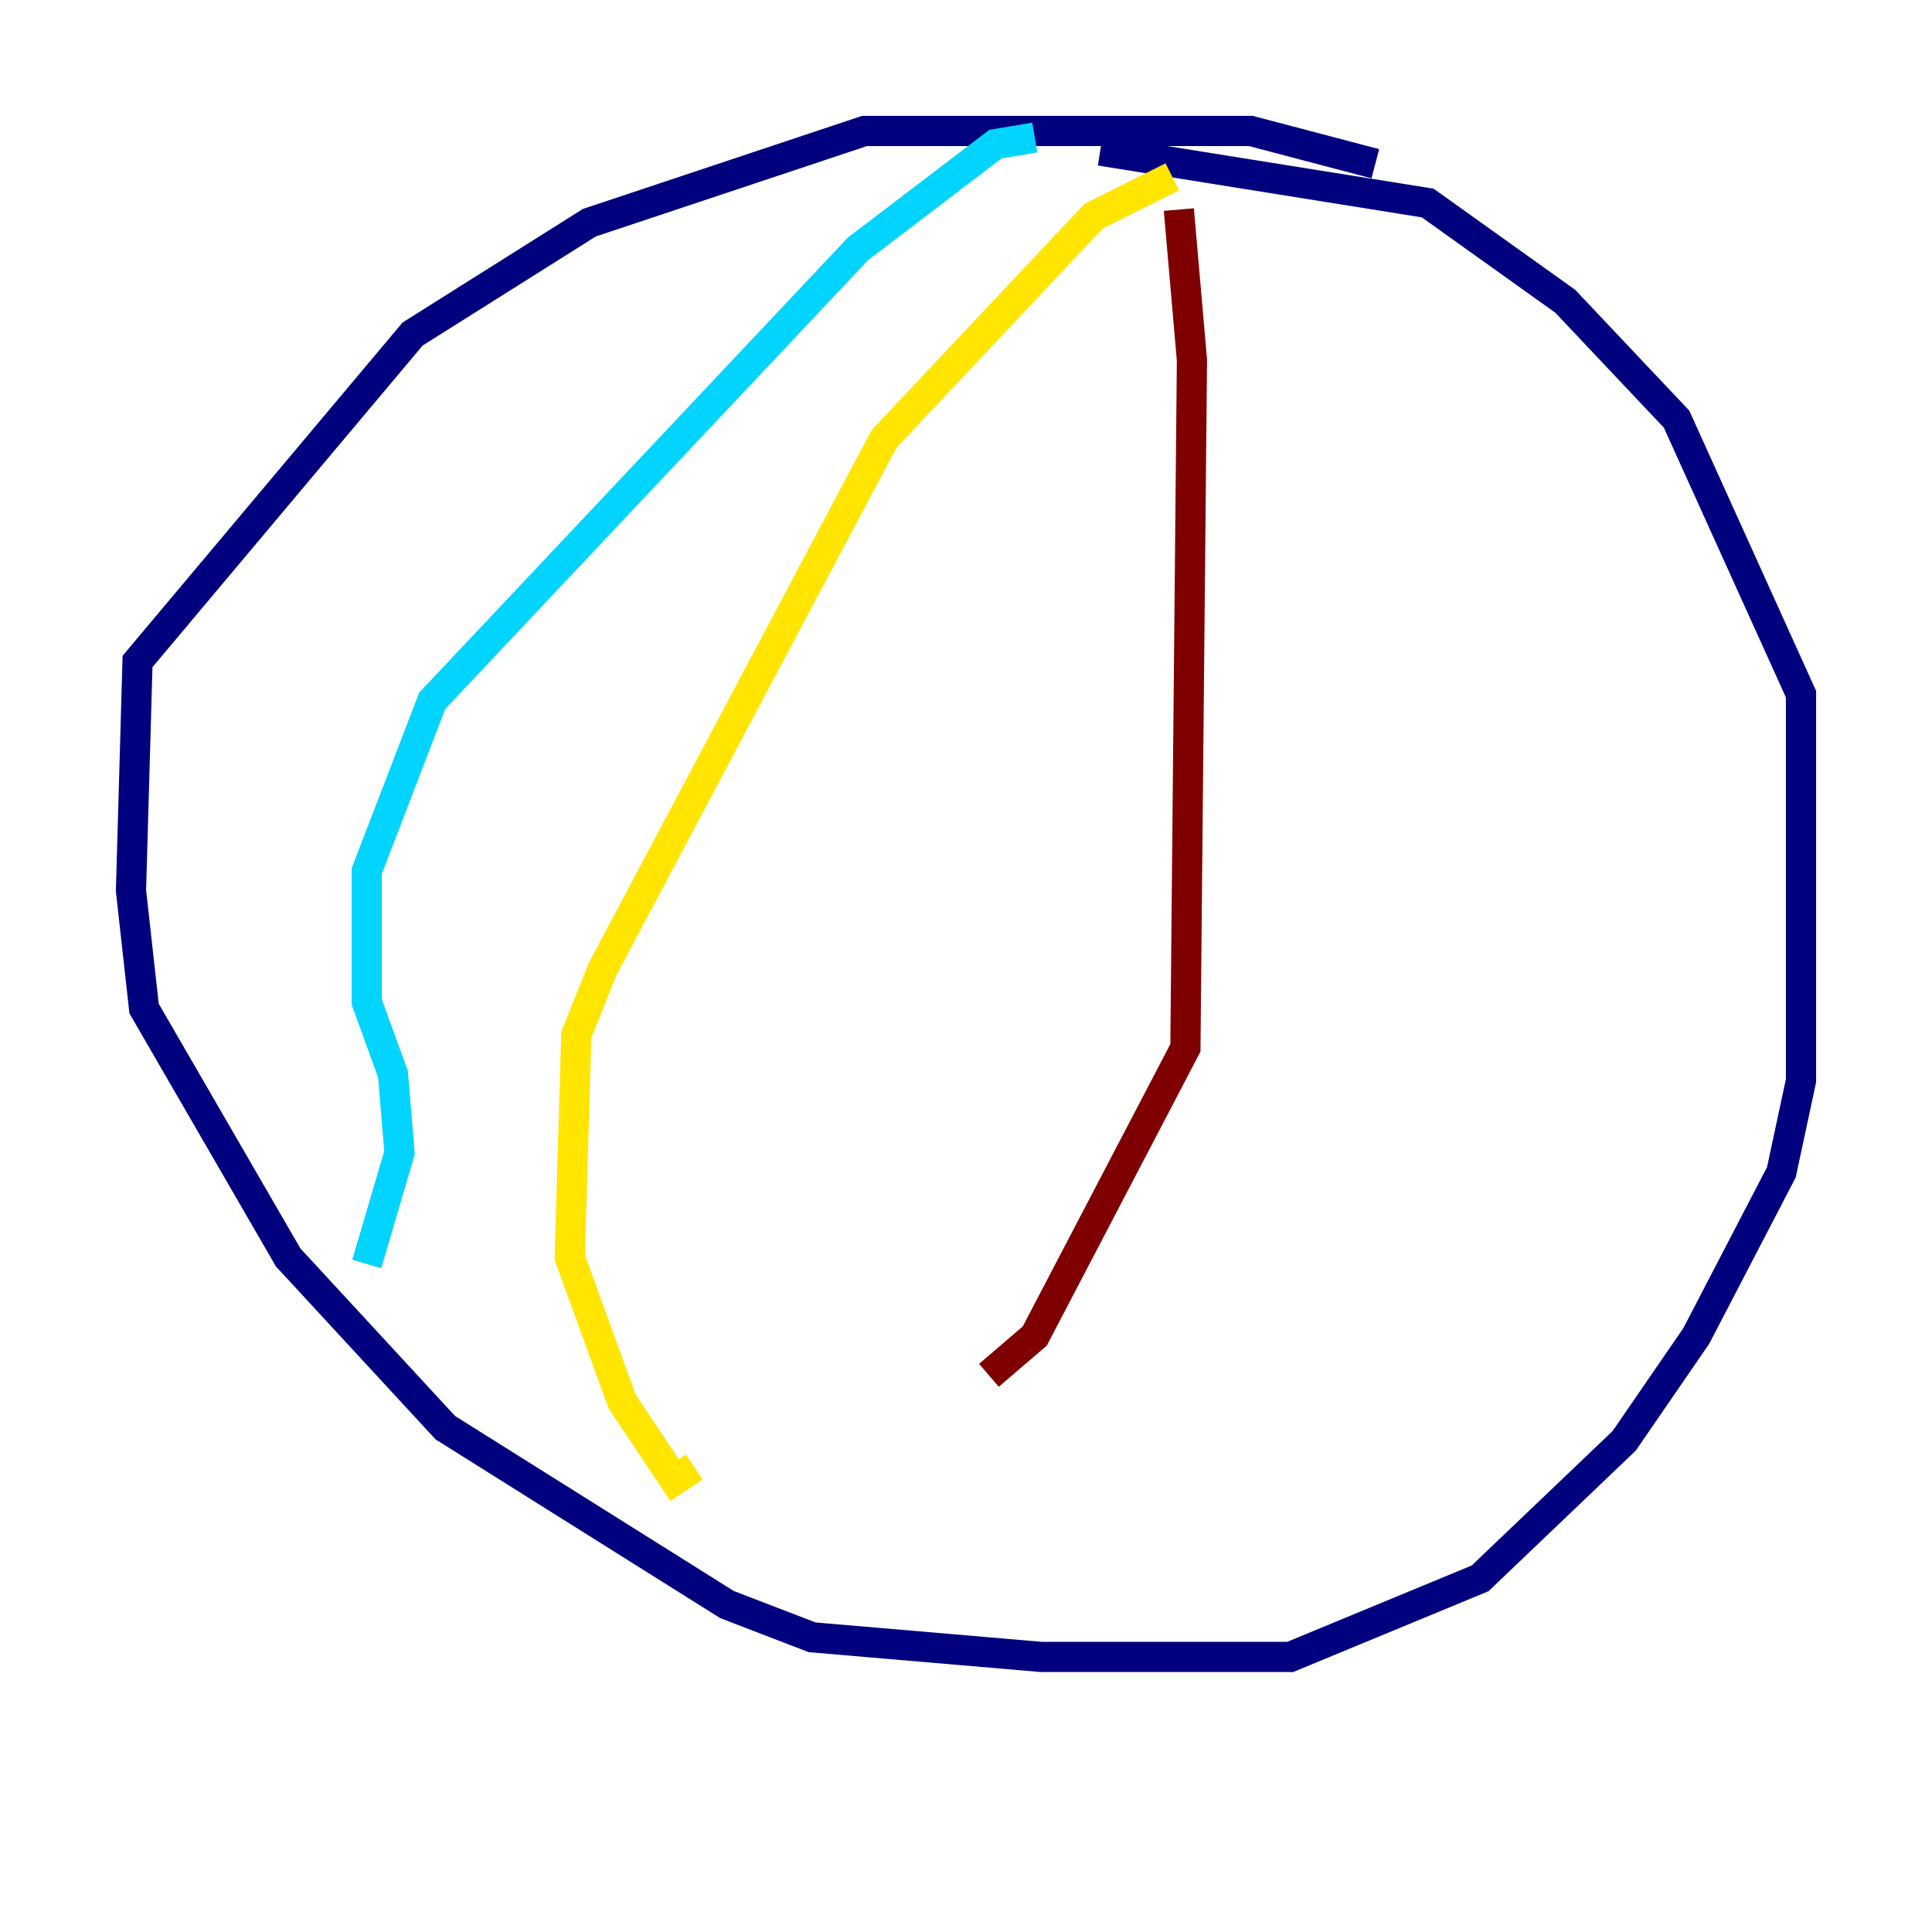 <?xml version="1.0" encoding="utf-8" ?>
<svg baseProfile="tiny" height="128" version="1.2" viewBox="0,0,128,128" width="128" xmlns="http://www.w3.org/2000/svg" xmlns:ev="http://www.w3.org/2001/xml-events" xmlns:xlink="http://www.w3.org/1999/xlink"><defs /><polyline fill="none" points="91.119,10.848 82.875,8.678 57.275,8.678 39.051,14.752 27.336,22.129 9.112,43.824 8.678,59.01 9.546,66.82 19.091,83.308 29.505,94.59 48.163,106.305 53.803,108.475 68.99,109.776 85.478,109.776 98.061,104.57 107.607,95.458 112.38,88.515 118.02,77.668 119.322,71.593 119.322,45.993 111.078,27.77 103.702,19.959 94.59,13.451 72.895,9.98" stroke="#00007f" stroke-width="2" /><polyline fill="none" points="68.556,9.112 65.953,9.546 56.841,16.488 28.637,46.427 24.298,57.709 24.298,66.386 26.034,71.159 26.468,76.366 24.298,83.742" stroke="#00d4ff" stroke-width="2" /><polyline fill="none" points="77.668,11.715 72.461,14.319 58.576,29.071 39.919,64.217 38.183,68.556 37.749,83.308 41.22,92.854 44.691,98.061 45.993,97.193" stroke="#ffe500" stroke-width="2" /><polyline fill="none" points="78.102,13.885 78.969,23.864 78.536,69.424 68.556,88.515 65.519,91.119" stroke="#7f0000" stroke-width="2" /></svg>
